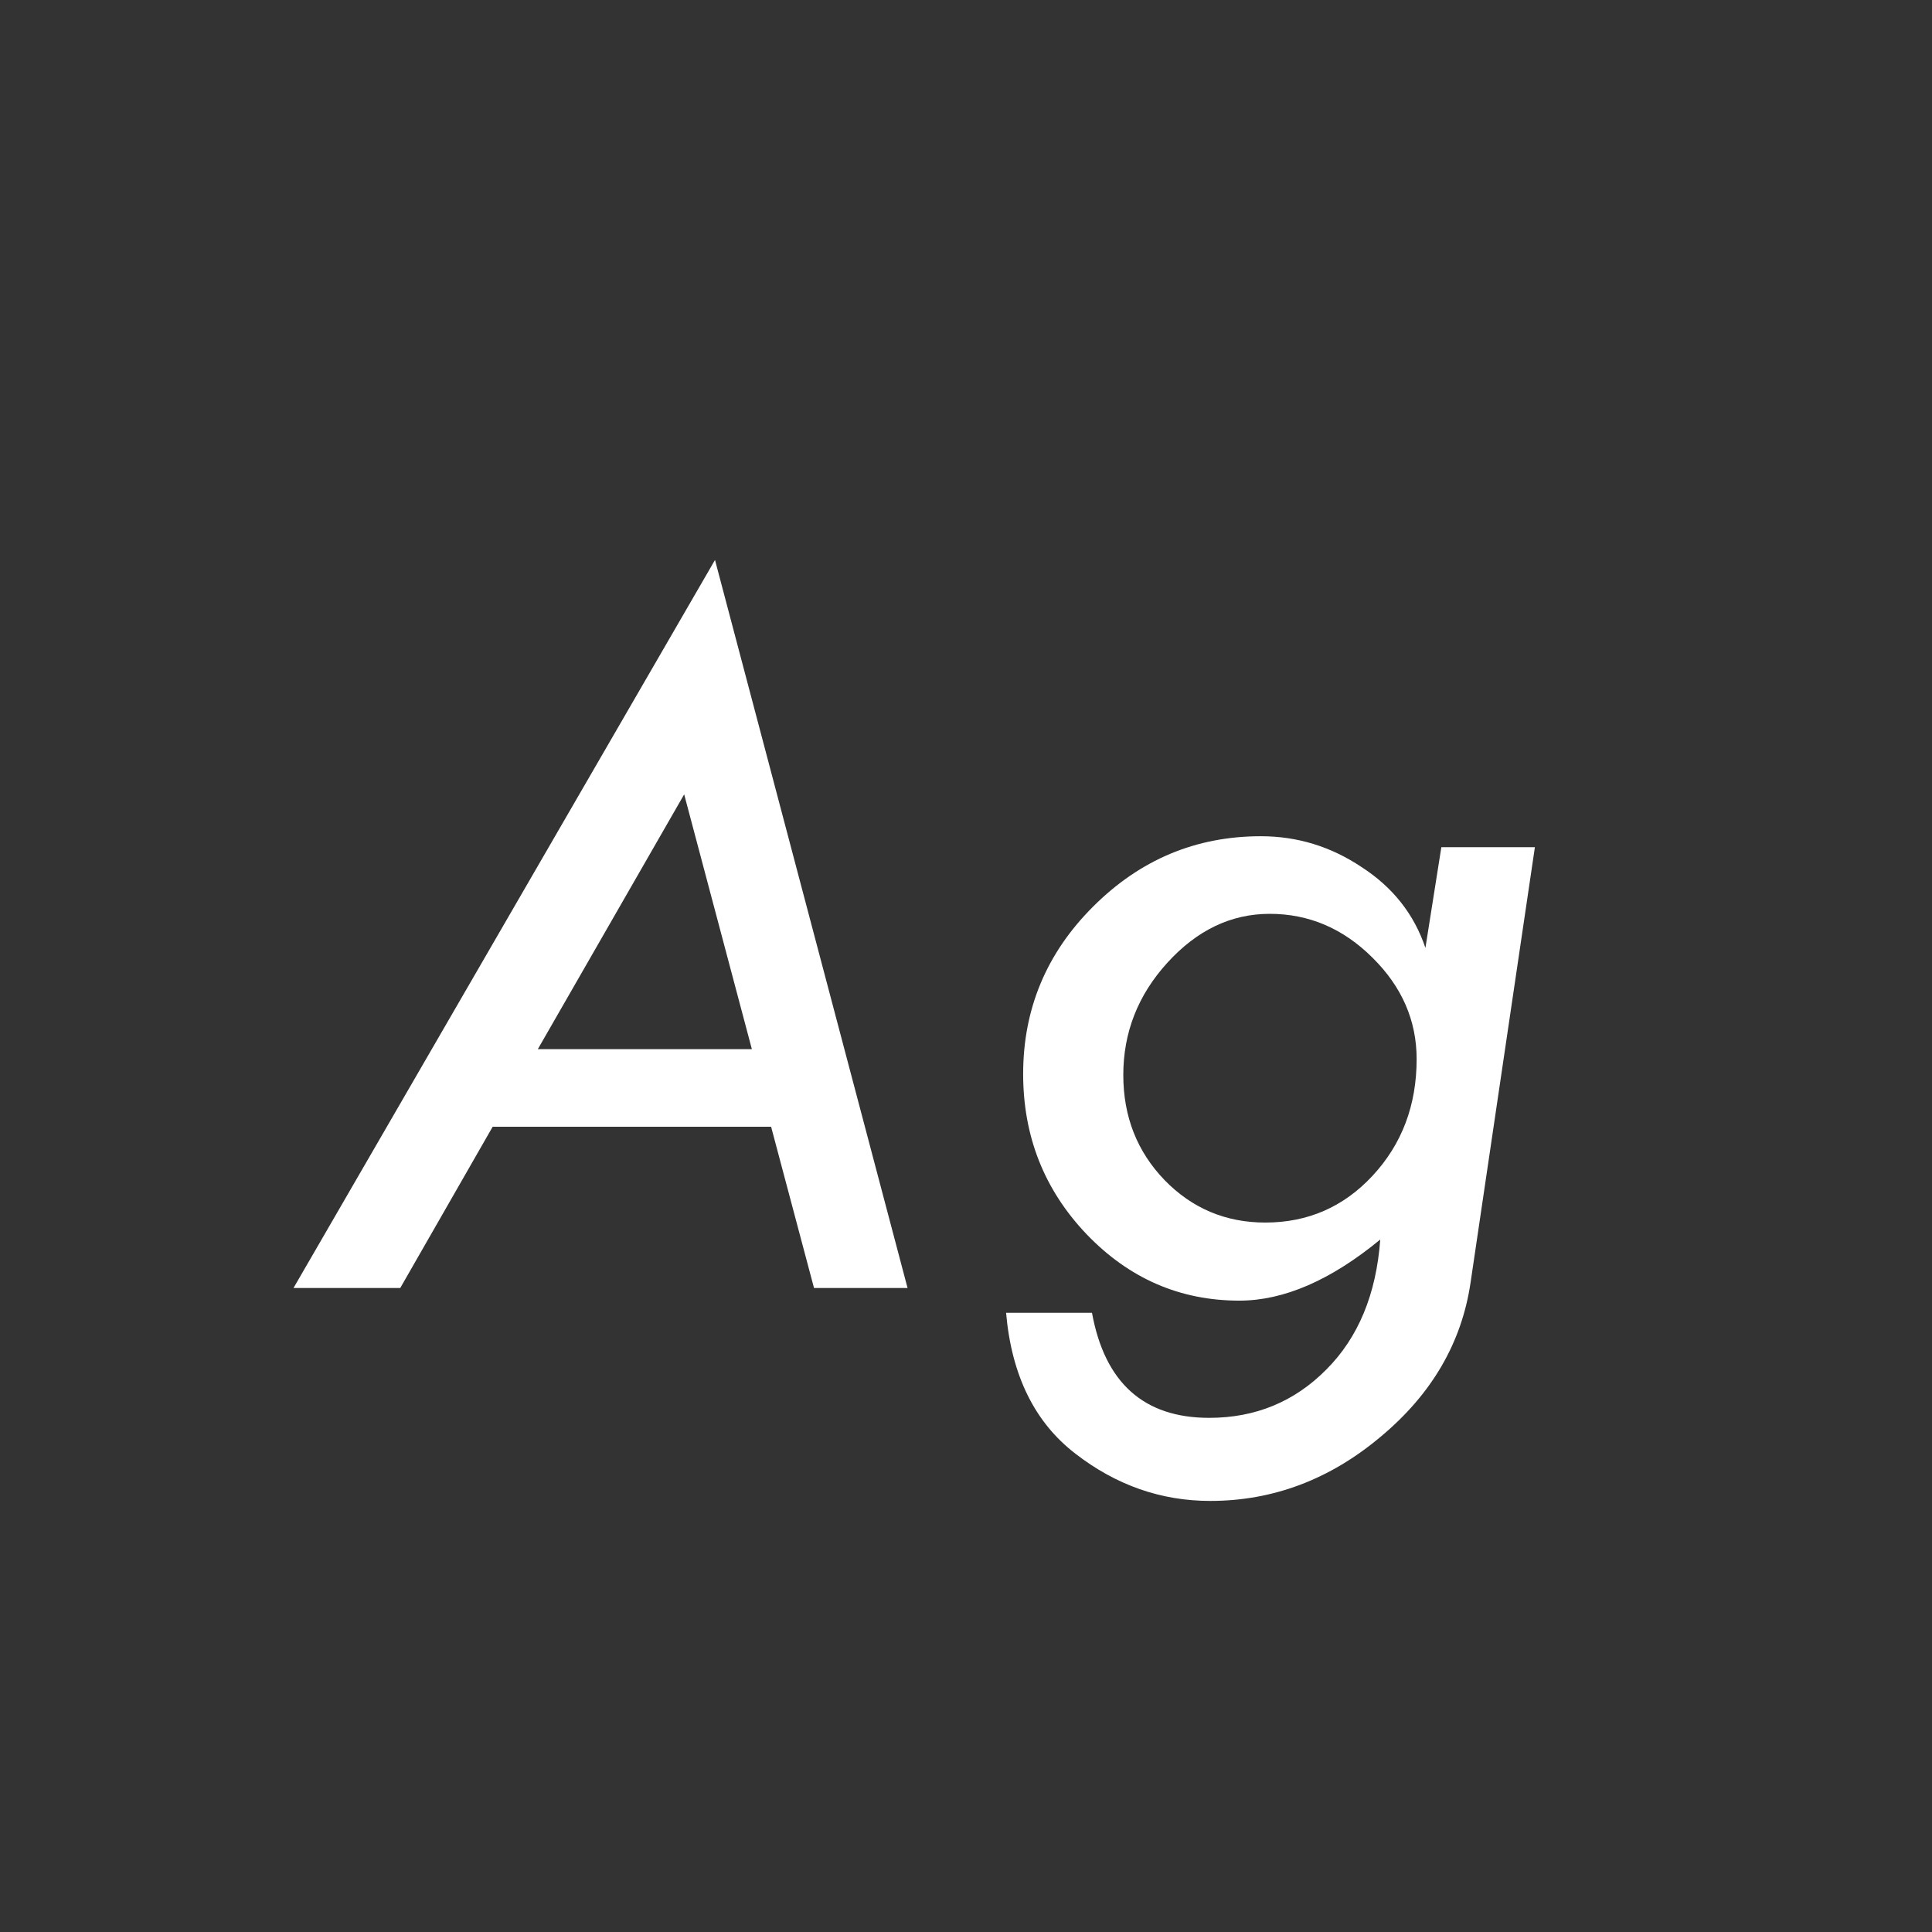 <svg width="24" height="24" viewBox="0 0 24 24" fill="none" xmlns="http://www.w3.org/2000/svg">
<rect x="0" y="0" width="24" height="24" fill="#333333" stroke="none"/>
<path d="M8.882 6.956L11.274 16H10.112L9.579 13.997H6.12L4.972 16H3.646L8.882 6.956ZM8.499 9.868L6.681 13.033H9.34L8.499 9.868ZM17.905 10.524H19.067L18.268 15.932C18.158 16.679 17.787 17.317 17.153 17.846C16.52 18.379 15.813 18.645 15.034 18.645C14.424 18.645 13.865 18.45 13.359 18.058C12.854 17.67 12.566 17.087 12.498 16.308H13.565C13.724 17.178 14.209 17.613 15.021 17.613C15.595 17.613 16.08 17.413 16.477 17.012C16.873 16.615 17.096 16.078 17.146 15.398C16.531 15.904 15.948 16.157 15.396 16.157C14.658 16.157 14.025 15.882 13.496 15.33C12.972 14.779 12.71 14.116 12.71 13.341C12.71 12.534 12.999 11.841 13.578 11.263C14.162 10.679 14.856 10.388 15.663 10.388C16.114 10.388 16.531 10.515 16.914 10.771C17.301 11.021 17.566 11.356 17.707 11.775L17.905 10.524ZM17.598 13.156C17.598 12.678 17.415 12.258 17.051 11.898C16.686 11.534 16.26 11.352 15.773 11.352C15.294 11.352 14.87 11.554 14.501 11.96C14.136 12.361 13.954 12.826 13.954 13.354C13.954 13.87 14.125 14.305 14.467 14.66C14.809 15.011 15.226 15.187 15.718 15.187C16.246 15.187 16.691 14.993 17.051 14.605C17.415 14.213 17.598 13.73 17.598 13.156Z" fill="white"/>
</svg>
